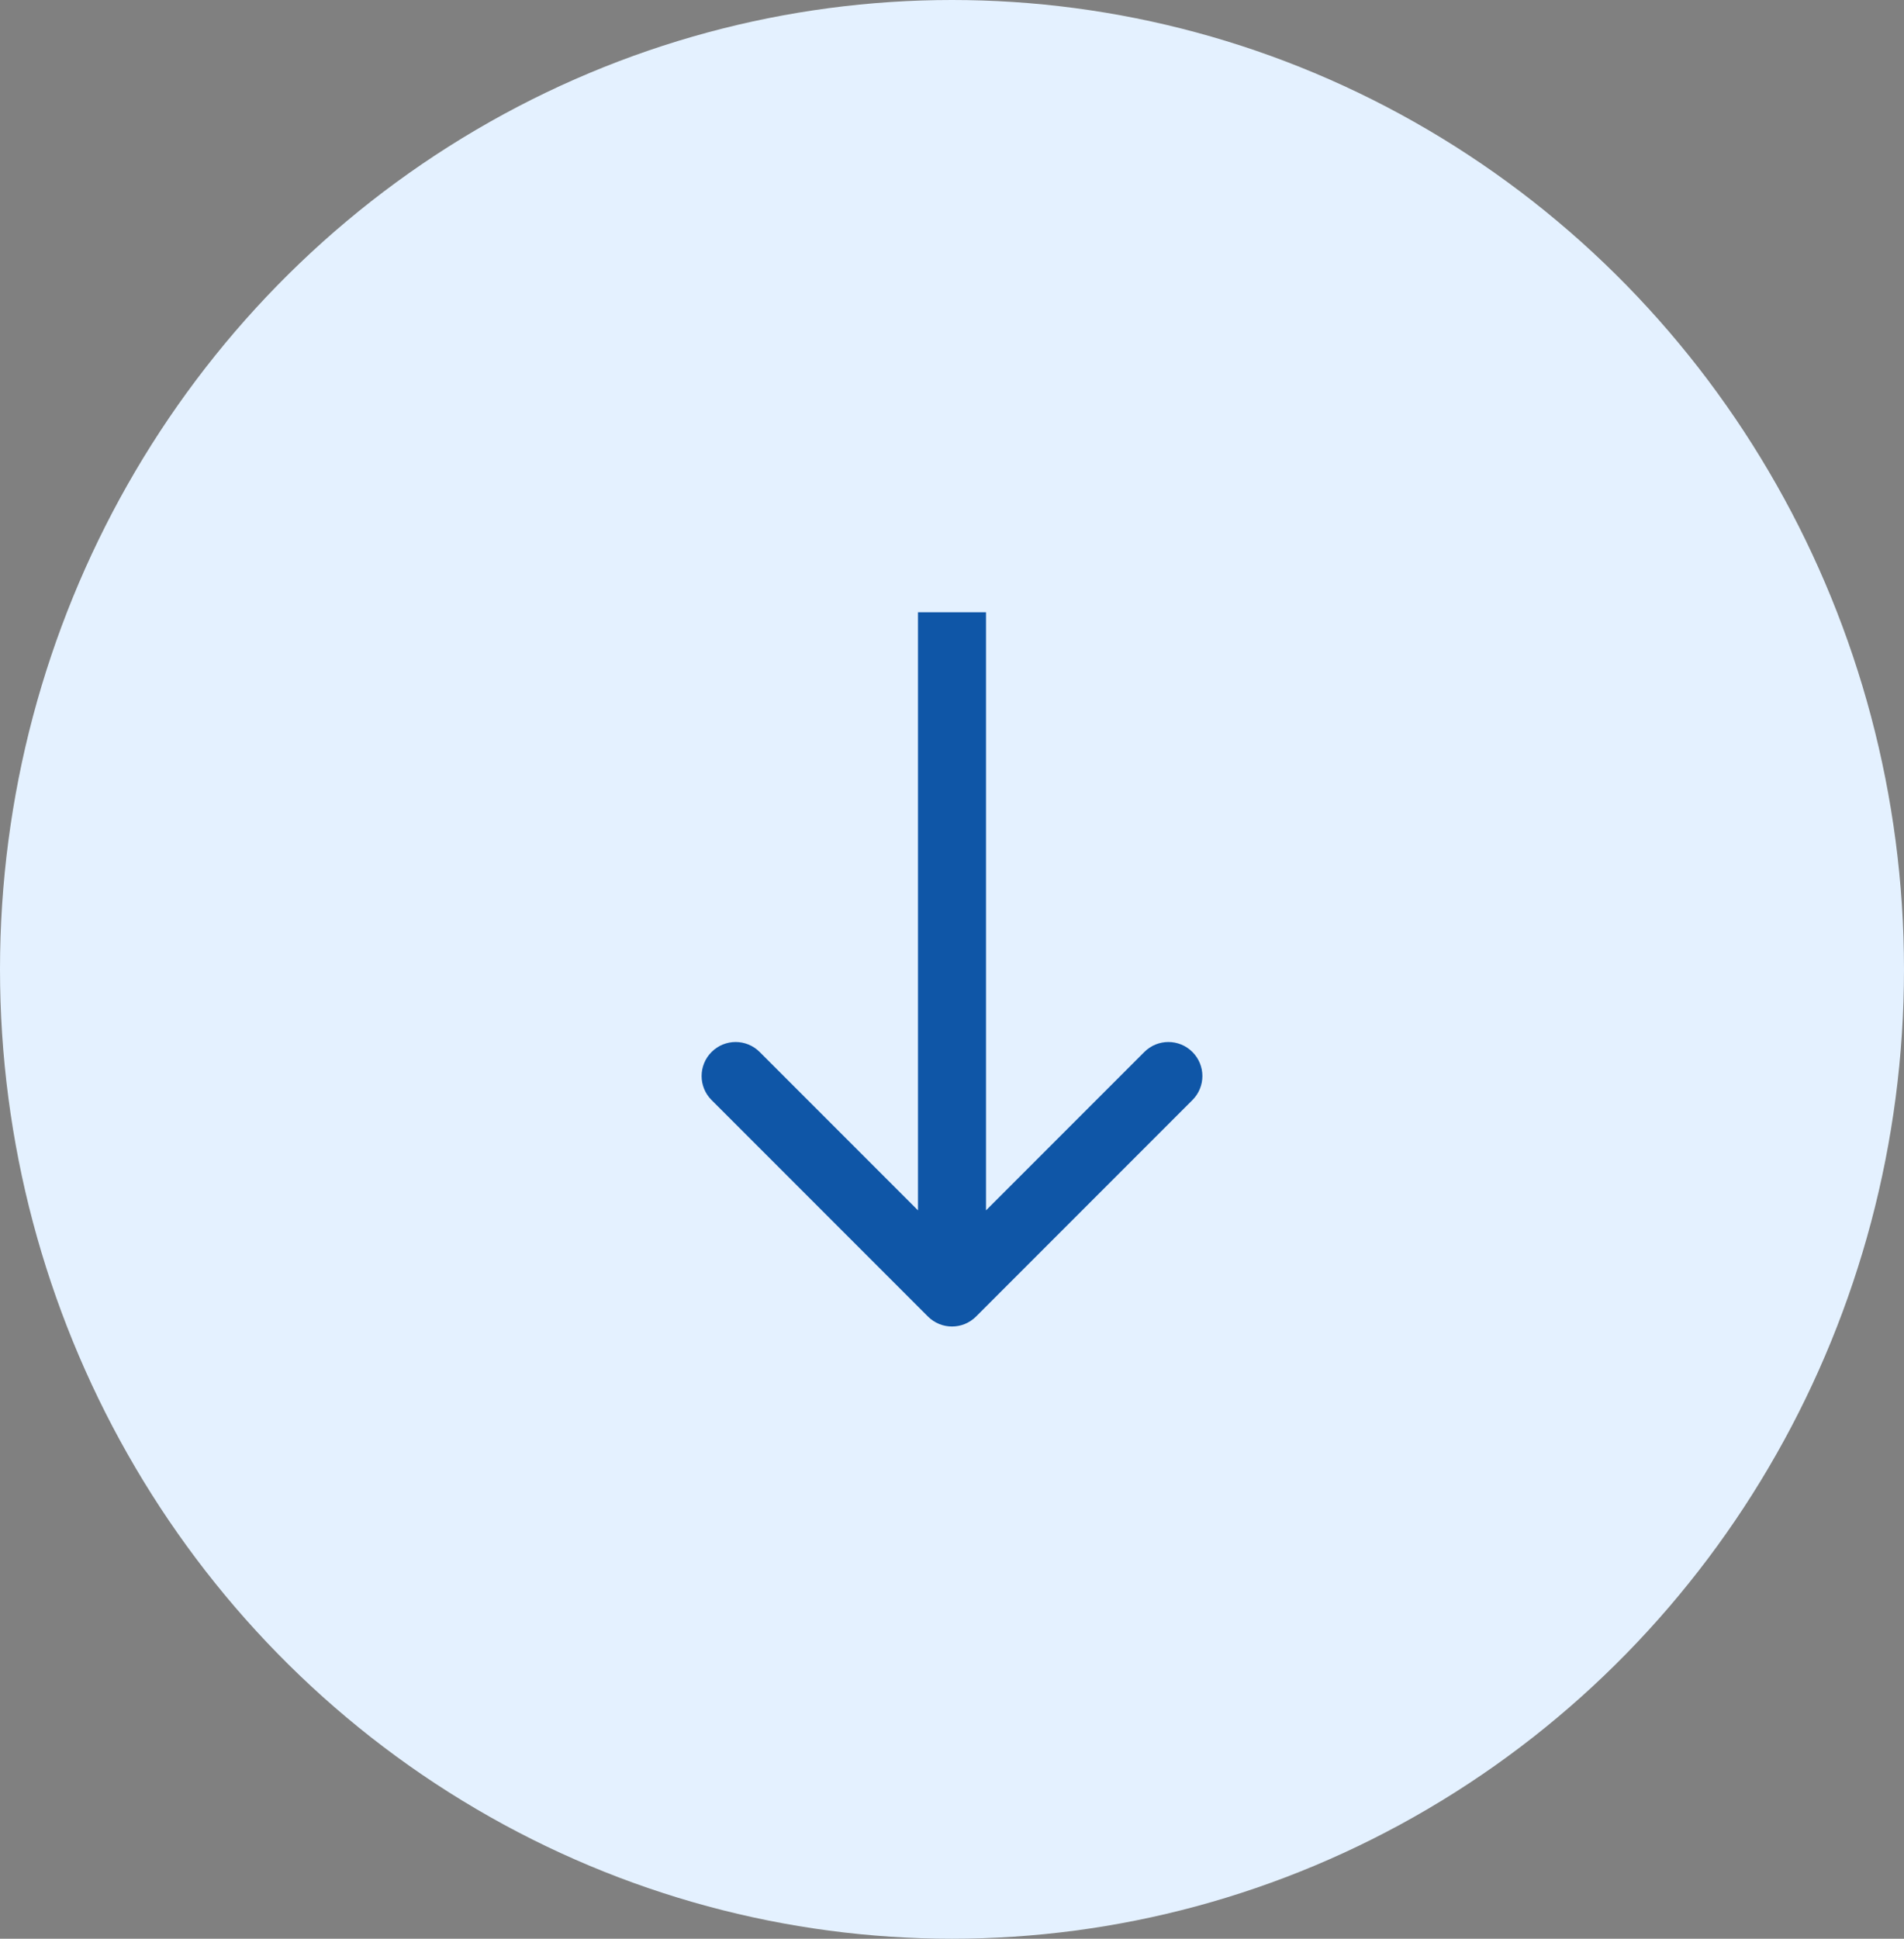 <svg width="56" height="57" viewBox="0 0 56 57" fill="none" xmlns="http://www.w3.org/2000/svg">
<rect x="0" y="0" width="56" height="57" fill="#808080" stroke="none"/>
<ellipse cx="28" cy="28.5" rx="28" ry="28.5" fill="#E4F1FF"/>
<path d="M28.707 38.707C28.317 39.098 27.683 39.098 27.293 38.707L20.929 32.343C20.538 31.953 20.538 31.32 20.929 30.929C21.32 30.538 21.953 30.538 22.343 30.929L28 36.586L33.657 30.929C34.047 30.538 34.681 30.538 35.071 30.929C35.462 31.32 35.462 31.953 35.071 32.343L28.707 38.707ZM29 18L29 38L27 38L27 18L29 18Z" fill="#0F56A7"/>
</svg>
